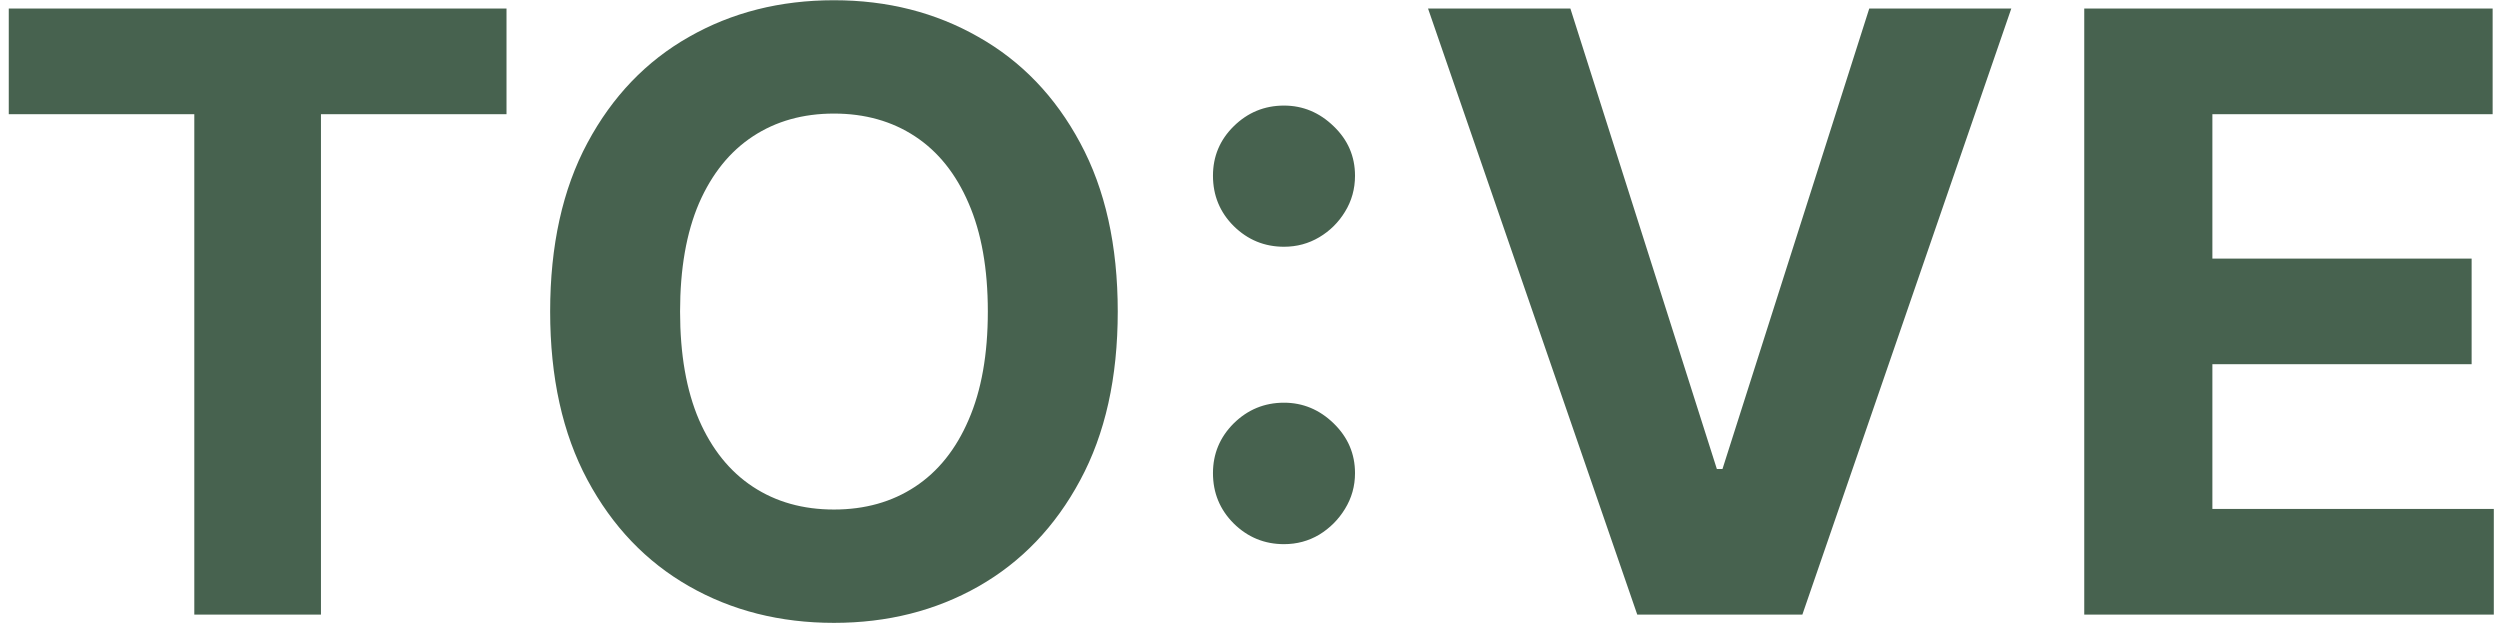 <svg width="240" height="60" viewBox="0 0 240 60" fill="none" xmlns="http://www.w3.org/2000/svg">
<path d="M0.841 10.96V0.818H48.625V10.96H30.812V59H18.653V10.96H0.841ZM107.304 29.909C107.304 36.254 106.101 41.651 103.696 46.102C101.31 50.553 98.052 53.953 93.923 56.301C89.813 58.631 85.192 59.795 80.06 59.795C74.889 59.795 70.249 58.621 66.139 56.273C62.029 53.924 58.781 50.525 56.395 46.074C54.008 41.623 52.815 36.235 52.815 29.909C52.815 23.564 54.008 18.167 56.395 13.716C58.781 9.265 62.029 5.875 66.139 3.545C70.249 1.197 74.889 0.023 80.06 0.023C85.192 0.023 89.813 1.197 93.923 3.545C98.052 5.875 101.31 9.265 103.696 13.716C106.101 18.167 107.304 23.564 107.304 29.909ZM94.832 29.909C94.832 25.799 94.217 22.333 92.986 19.511C91.774 16.689 90.06 14.549 87.844 13.091C85.628 11.633 83.033 10.903 80.06 10.903C77.086 10.903 74.492 11.633 72.276 13.091C70.06 14.549 68.336 16.689 67.105 19.511C65.893 22.333 65.287 25.799 65.287 29.909C65.287 34.019 65.893 37.485 67.105 40.307C68.336 43.129 70.06 45.269 72.276 46.727C74.492 48.186 77.086 48.915 80.06 48.915C83.033 48.915 85.628 48.186 87.844 46.727C90.06 45.269 91.774 43.129 92.986 40.307C94.217 37.485 94.832 34.019 94.832 29.909ZM123.263 52.239C121.388 52.239 119.778 51.576 118.433 50.25C117.107 48.924 116.445 47.314 116.445 45.42C116.445 43.564 117.107 41.974 118.433 40.648C119.778 39.322 121.388 38.659 123.263 38.659C125.081 38.659 126.672 39.322 128.036 40.648C129.399 41.974 130.081 43.564 130.081 45.42C130.081 46.67 129.759 47.816 129.115 48.858C128.49 49.881 127.666 50.705 126.643 51.33C125.621 51.936 124.494 52.239 123.263 52.239ZM123.263 23.688C121.388 23.688 119.778 23.025 118.433 21.699C117.107 20.373 116.445 18.763 116.445 16.869C116.445 15.013 117.107 13.432 118.433 12.125C119.778 10.799 121.388 10.136 123.263 10.136C125.081 10.136 126.672 10.799 128.036 12.125C129.399 13.432 130.081 15.013 130.081 16.869C130.081 18.138 129.759 19.294 129.115 20.335C128.49 21.358 127.666 22.172 126.643 22.778C125.621 23.384 124.494 23.688 123.263 23.688ZM150.756 0.818L164.818 45.023H165.358L179.449 0.818H193.085L173.028 59H157.176L137.091 0.818H150.756ZM200.088 59V0.818H239.293V10.96H212.389V24.824H237.276V34.966H212.389V48.858H239.406V59H200.088Z" fill="#47624F"/>
</svg>
